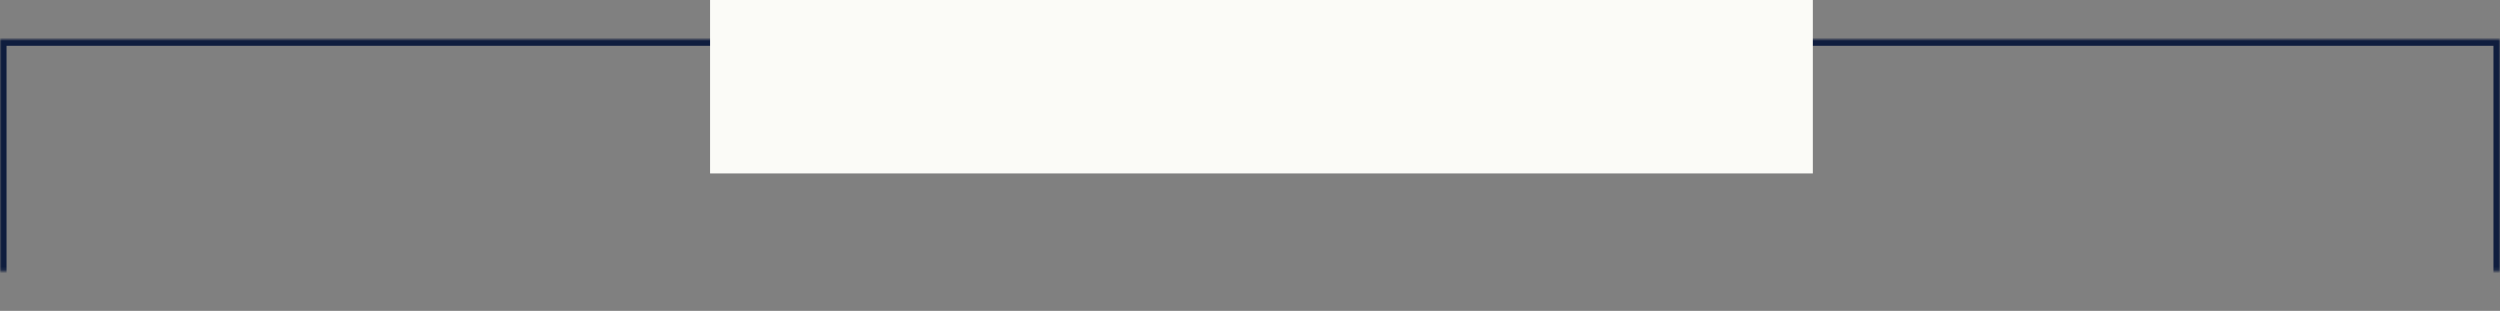 <svg width="764" height="95" viewBox="0 0 764 95" xmlns="http://www.w3.org/2000/svg" xmlns:xlink="http://www.w3.org/1999/xlink"><rect x="0" y="0" width="764" height="95" fill="#808080" stroke="none"/><title>857CF2D1-10A0-48FF-A523-4781236AA35E</title><defs><path id="a" d="M0 84.676V12h764v82.862"/><mask id="b" x="0" y="0" width="764" height="82.862" fill="#fff"><use xlink:href="#a"/></mask></defs><g fill="none" fill-rule="evenodd"><use stroke="#0F1D3E" mask="url(#b)" stroke-width="4" xlink:href="#a"/><path d="M217 0h337v53H217z" fill="#FBFBF7"/></g></svg>